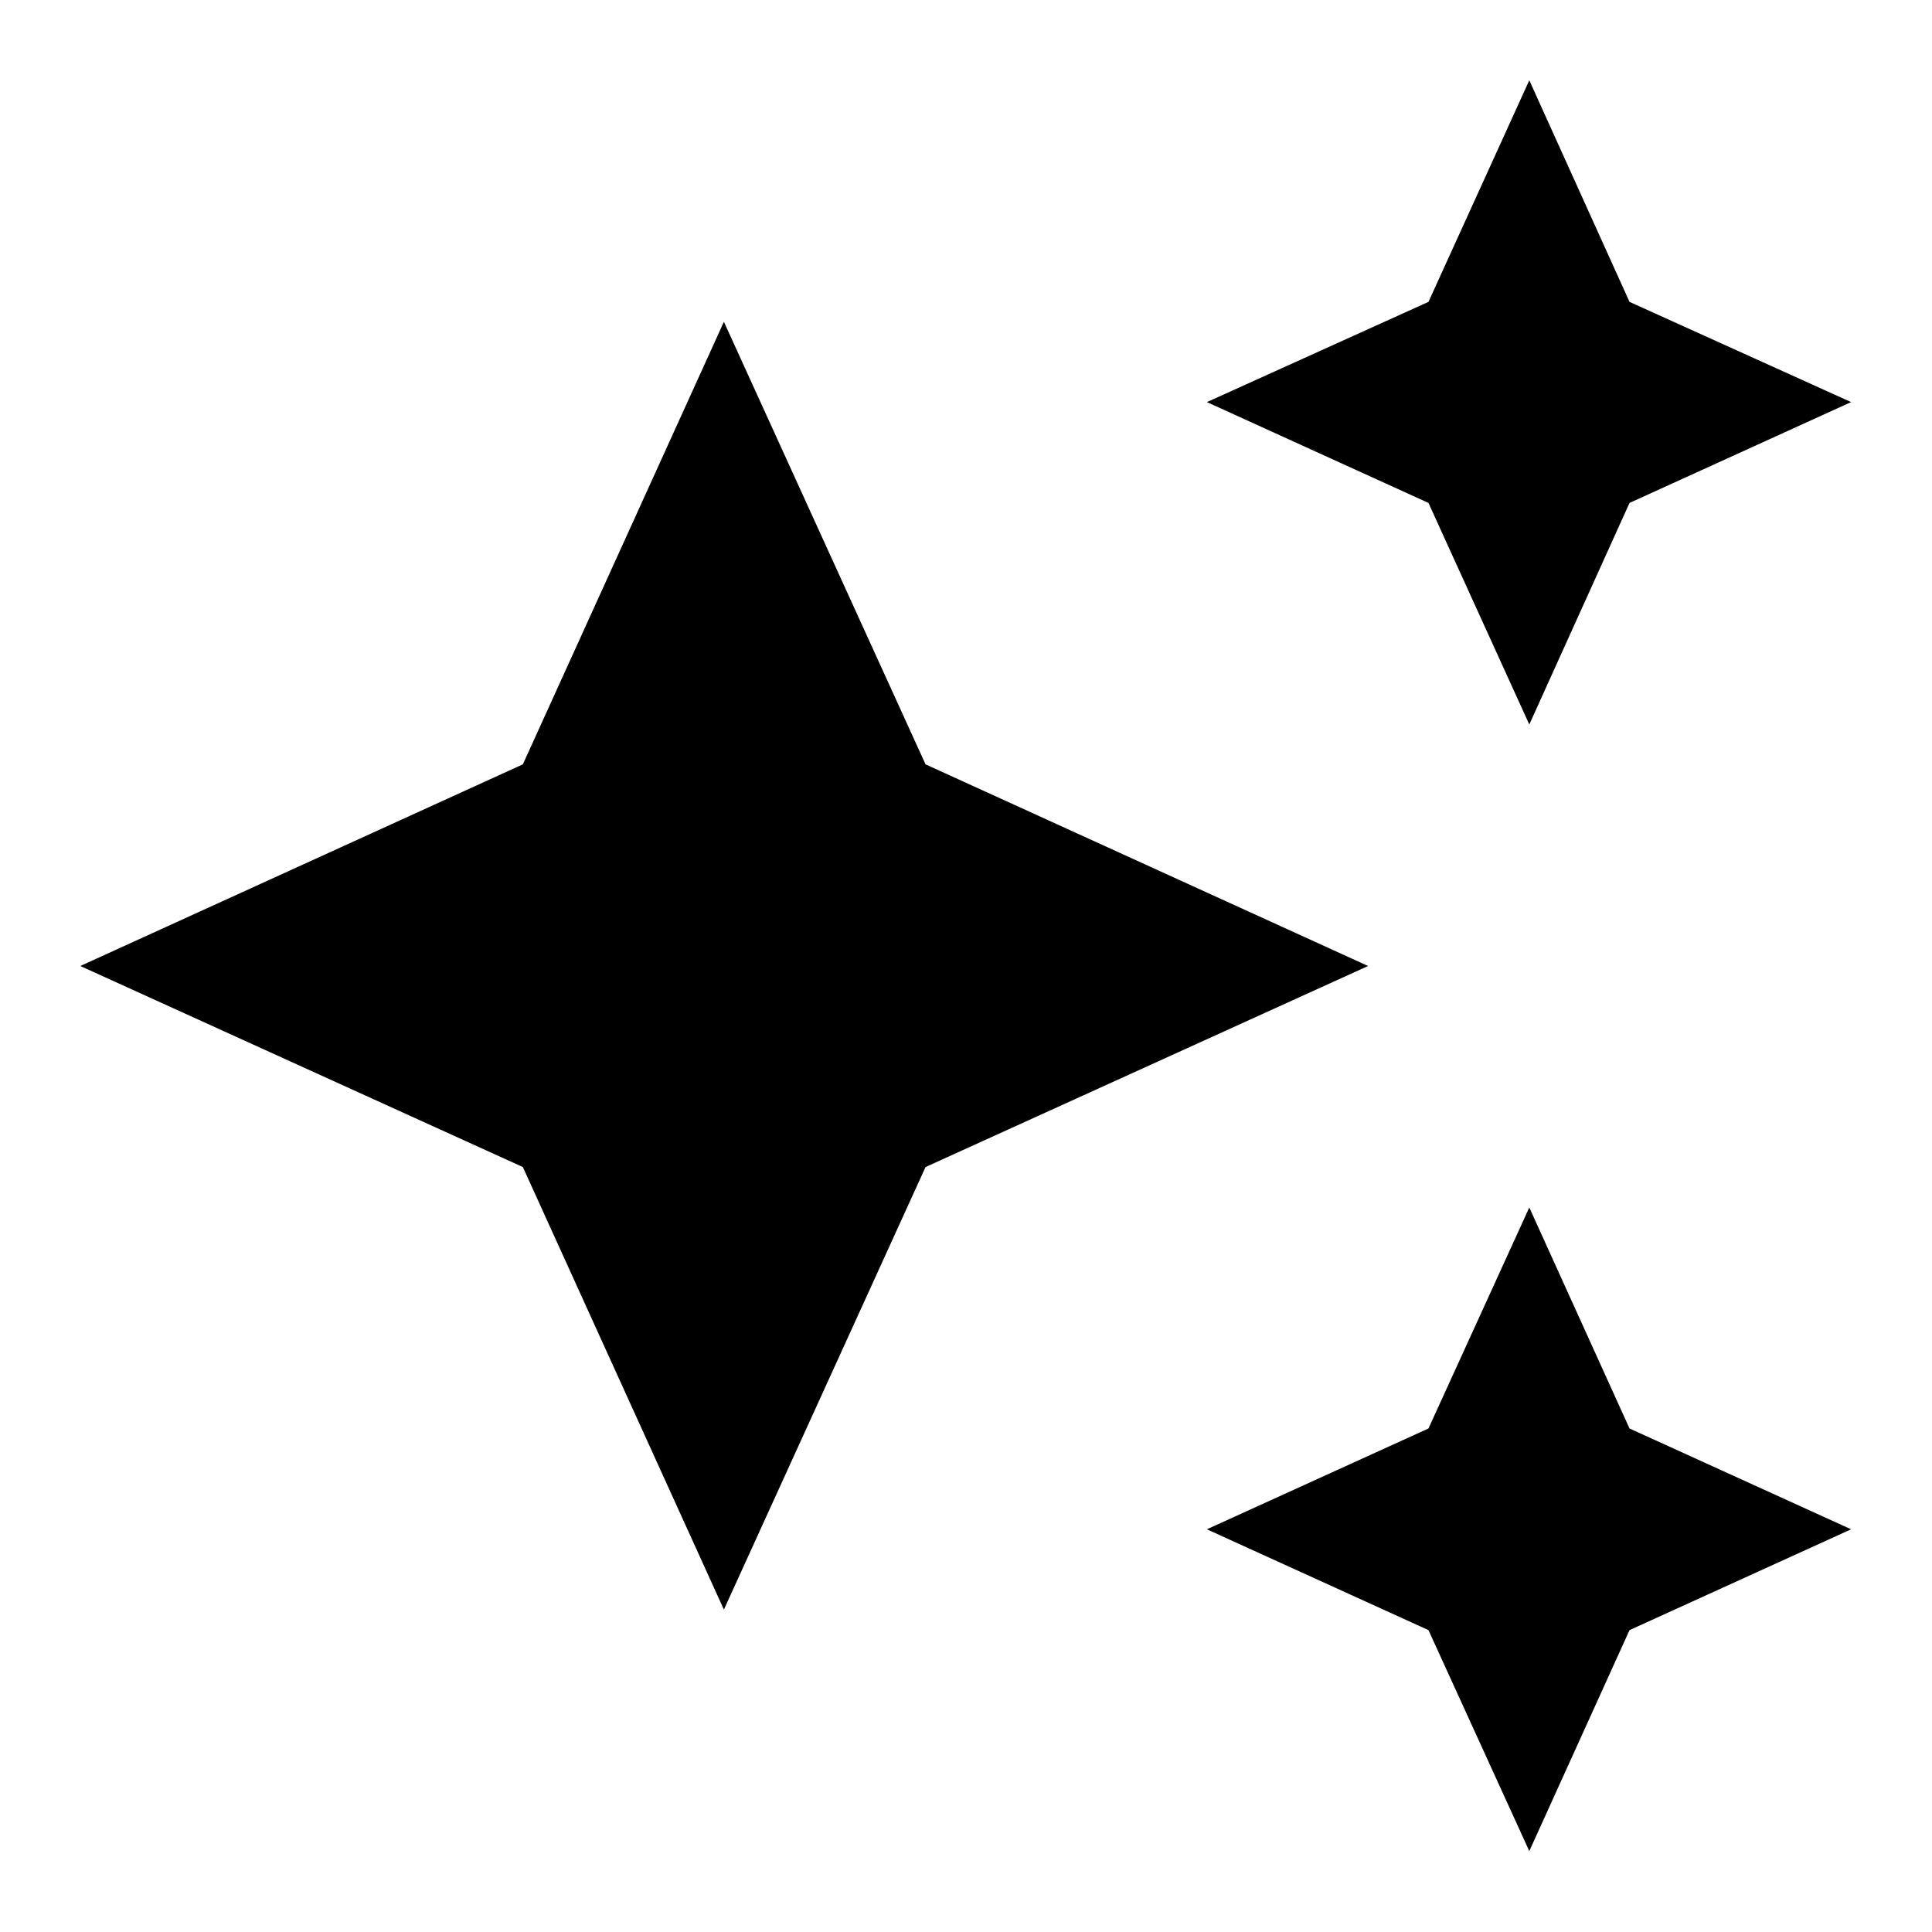 <svg width="32" height="32" viewBox="0 0 32 32" fill="none" xmlns="http://www.w3.org/2000/svg" xmlns:xlink="http://www.w3.org/1999/xlink">
	<desc>
			Created with Pixso.
	</desc>
	<defs>
		<clipPath id="clip14_306">
			<rect id="auto_awesome" rx="0" width="31" height="31" transform="translate(0.5 0.5)" fill="white" fill-opacity="0"/>
		</clipPath>
	</defs>
	<g clip-path="url(#clip14_306)">
		<path id="Vector" d="M25.33 12L26.99 8.33L30.66 6.66L26.99 5L25.33 1.33L23.66 5L19.99 6.66L23.66 8.33L25.33 12ZM15.33 12.66L11.99 5.33L8.66 12.66L1.33 16L8.66 19.33L11.99 26.66L15.33 19.33L22.66 16L15.33 12.66ZM25.33 20L23.66 23.66L19.99 25.33L23.66 27L25.33 30.66L26.99 27L30.66 25.33L26.99 23.66L25.33 20Z" fill="#000000" fill-opacity="1" fill-rule="nonzero"/>
	</g>
</svg>
